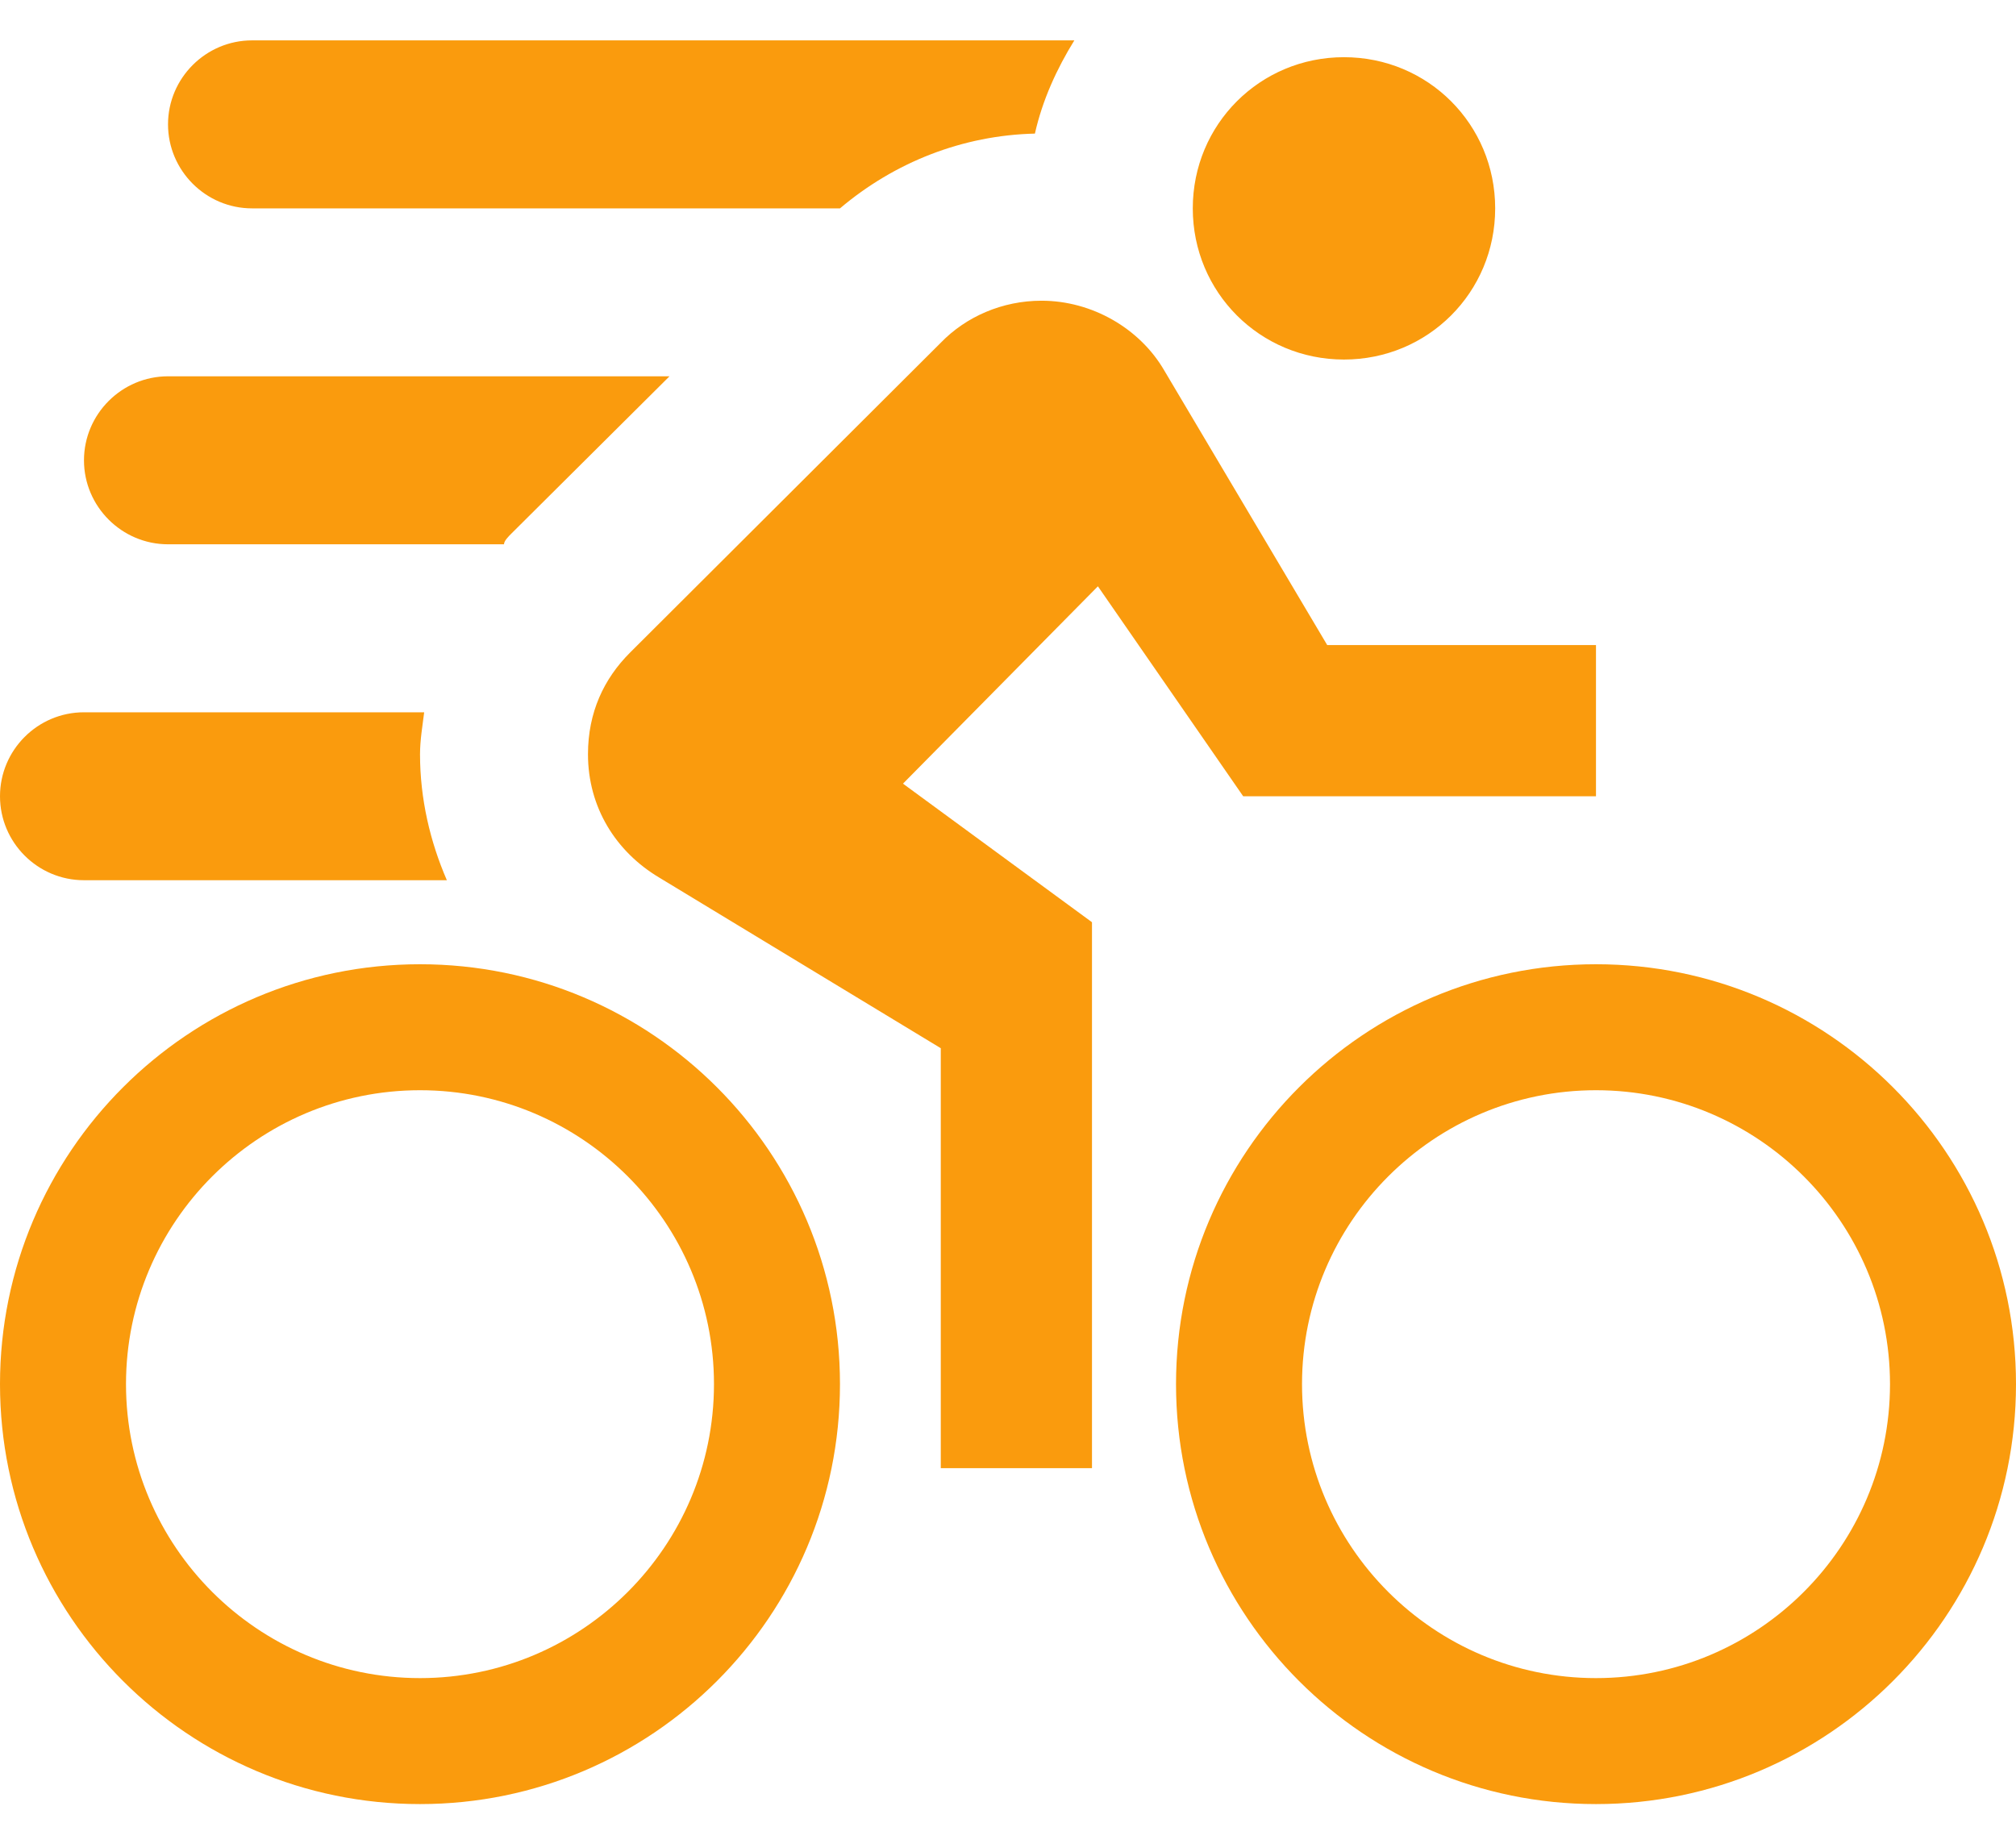 <svg width="32" height="29" viewBox="0 0 32 29" fill="none" xmlns="http://www.w3.org/2000/svg">
<path d="M21.333 0.908C20 0.908 18.933 1.974 18.933 3.308C18.933 4.641 20 5.708 21.333 5.708C22.667 5.708 23.733 4.641 23.733 3.308C23.733 1.974 22.667 0.908 21.333 0.908ZM16.533 4.774C15.907 4.774 15.333 5.028 14.933 5.441L10 10.361C9.587 10.774 9.333 11.308 9.333 11.974C9.333 12.814 9.773 13.521 10.467 13.934L14.933 16.641V23.308H17.333V14.641L14.333 12.441L17.427 9.308L19.733 12.641H25.333V10.241H21.067L18.48 5.881C18.093 5.214 17.333 4.774 16.533 4.774ZM13.333 3.308H4C3.267 3.308 2.667 2.708 2.667 1.974C2.667 1.241 3.267 0.641 4 0.641H17.053C16.773 1.094 16.547 1.588 16.427 2.121C15.28 2.148 14.2 2.574 13.333 3.308ZM6.667 15.308C2.987 15.308 0 18.294 0 21.974C0 25.654 2.987 28.641 6.667 28.641C10.347 28.641 13.333 25.654 13.333 21.974C13.333 18.294 10.347 15.308 6.667 15.308ZM6.667 26.641C4.093 26.641 2 24.548 2 21.974C2 19.401 4.093 17.308 6.667 17.308C9.24 17.308 11.333 19.401 11.333 21.974C11.333 24.548 9.24 26.641 6.667 26.641ZM25.333 15.308C21.653 15.308 18.667 18.294 18.667 21.974C18.667 25.654 21.653 28.641 25.333 28.641C29.013 28.641 32 25.654 32 21.974C32 18.294 29.013 15.308 25.333 15.308ZM25.333 26.641C22.76 26.641 20.667 24.548 20.667 21.974C20.667 19.401 22.76 17.308 25.333 17.308C27.907 17.308 30 19.401 30 21.974C30 24.548 27.907 26.641 25.333 26.641ZM7.093 13.974H1.333C0.597 13.974 0 13.374 0 12.641C0 11.908 0.597 11.308 1.333 11.308H6.733C6.707 11.521 6.667 11.748 6.667 11.974C6.667 12.681 6.827 13.361 7.093 13.974ZM8 8.641H2.667C1.933 8.641 1.333 8.041 1.333 7.308C1.333 6.574 1.933 5.974 2.667 5.974H10.627L8.12 8.468C8.067 8.521 8 8.588 8 8.641Z" fill="#FA9B0D"/>
</svg>
